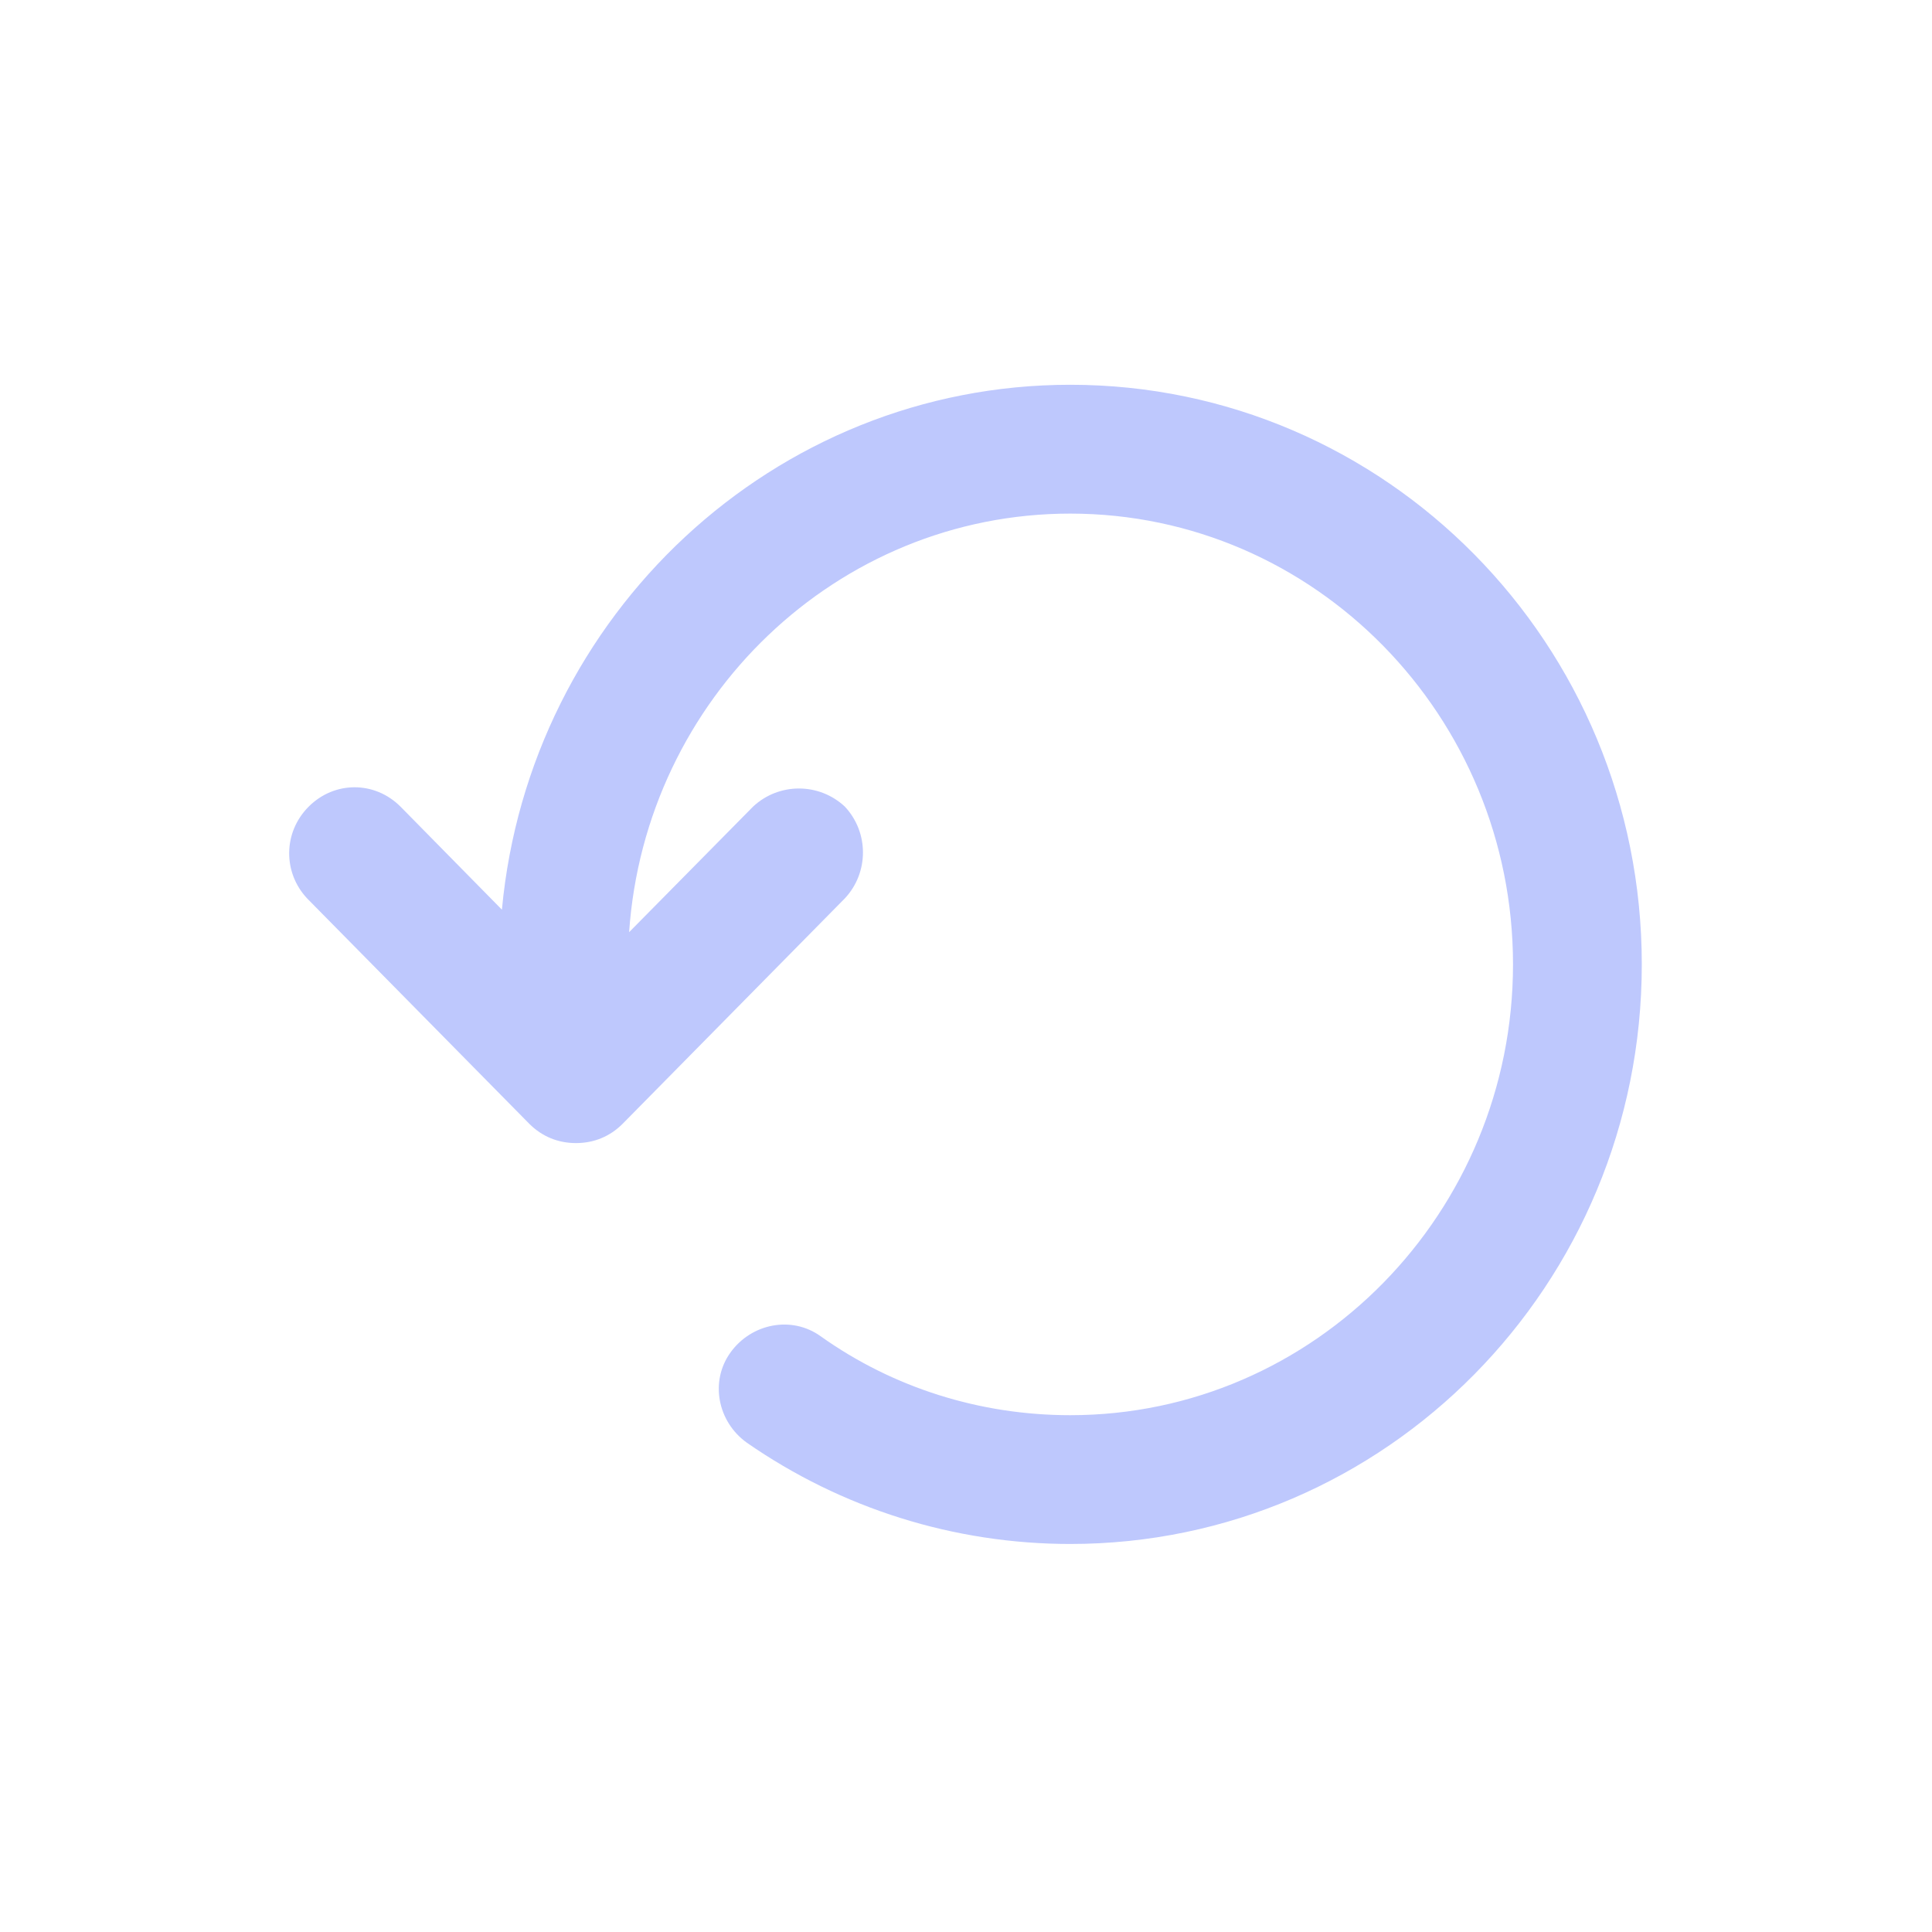 <svg width="38" height="38" viewBox="0 0 38 38" fill="none" xmlns="http://www.w3.org/2000/svg">
<path d="M6.04 17.67L10.41 22.103C10.664 22.357 10.98 22.483 11.329 22.483C11.677 22.483 11.994 22.357 12.247 22.103L16.617 17.67C17.092 17.163 17.092 16.372 16.617 15.865C16.11 15.39 15.319 15.39 14.812 15.865L12.374 18.335C12.69 13.743 16.459 10.102 21.05 10.102C25.864 10.102 29.759 14.092 29.759 18.968C29.759 23.845 25.864 27.835 21.05 27.835C19.277 27.835 17.567 27.297 16.142 26.283C15.572 25.872 14.78 26.03 14.369 26.6C13.957 27.17 14.115 27.962 14.685 28.373C16.554 29.672 18.77 30.368 21.05 30.368C27.257 30.368 32.292 25.27 32.292 18.968C32.292 12.667 27.257 7.568 21.05 7.568C15.224 7.568 10.41 12.097 9.872 17.892L7.877 15.865C7.37 15.358 6.579 15.358 6.072 15.865C5.565 16.372 5.565 17.163 6.04 17.67Z" fill="#BEC8FD"/>
</svg>
